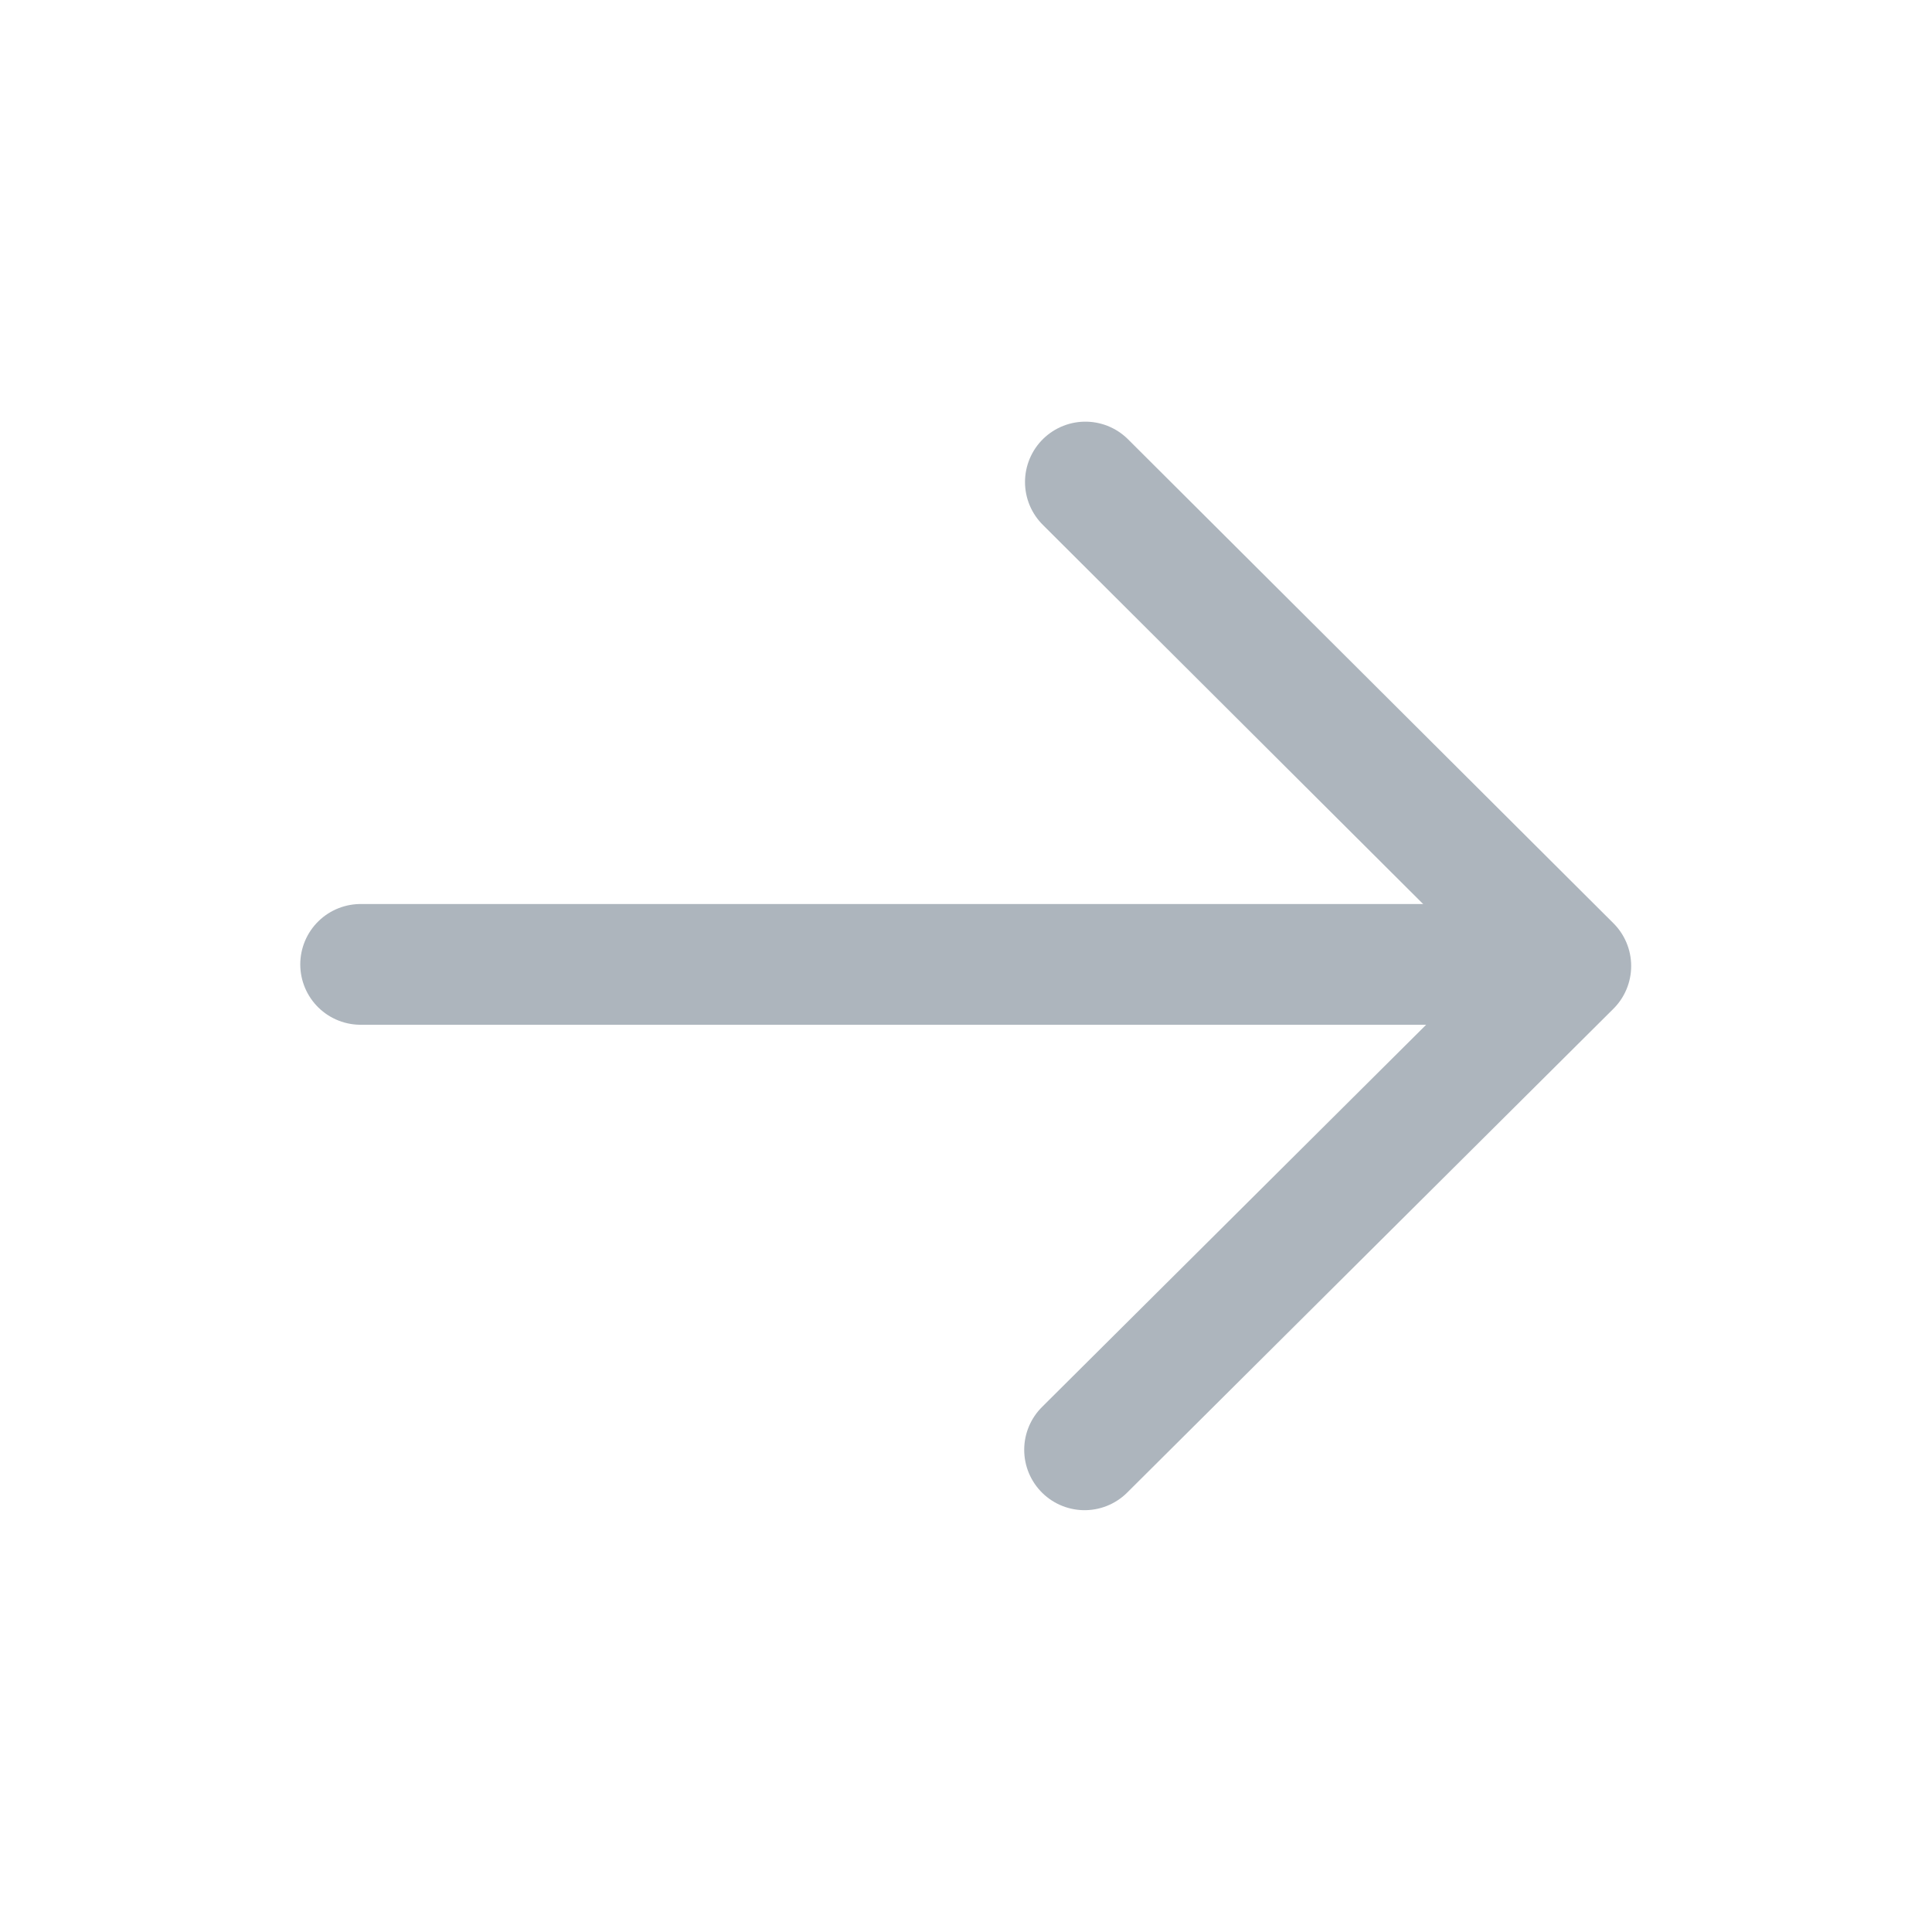 <svg width="24" height="24" viewBox="0 0 24 24" fill="none" xmlns="http://www.w3.org/2000/svg">
<path d="M4.48 11.98H19.47" stroke="#ADB5BD" stroke-width="1.5" stroke-linecap="round" stroke-linejoin="round"/>
<path d="M13.483 5.988L19.513 12L13.473 18.01" stroke="#ADB5BD" stroke-width="1.5" stroke-linecap="round" stroke-linejoin="round"/>
</svg>
